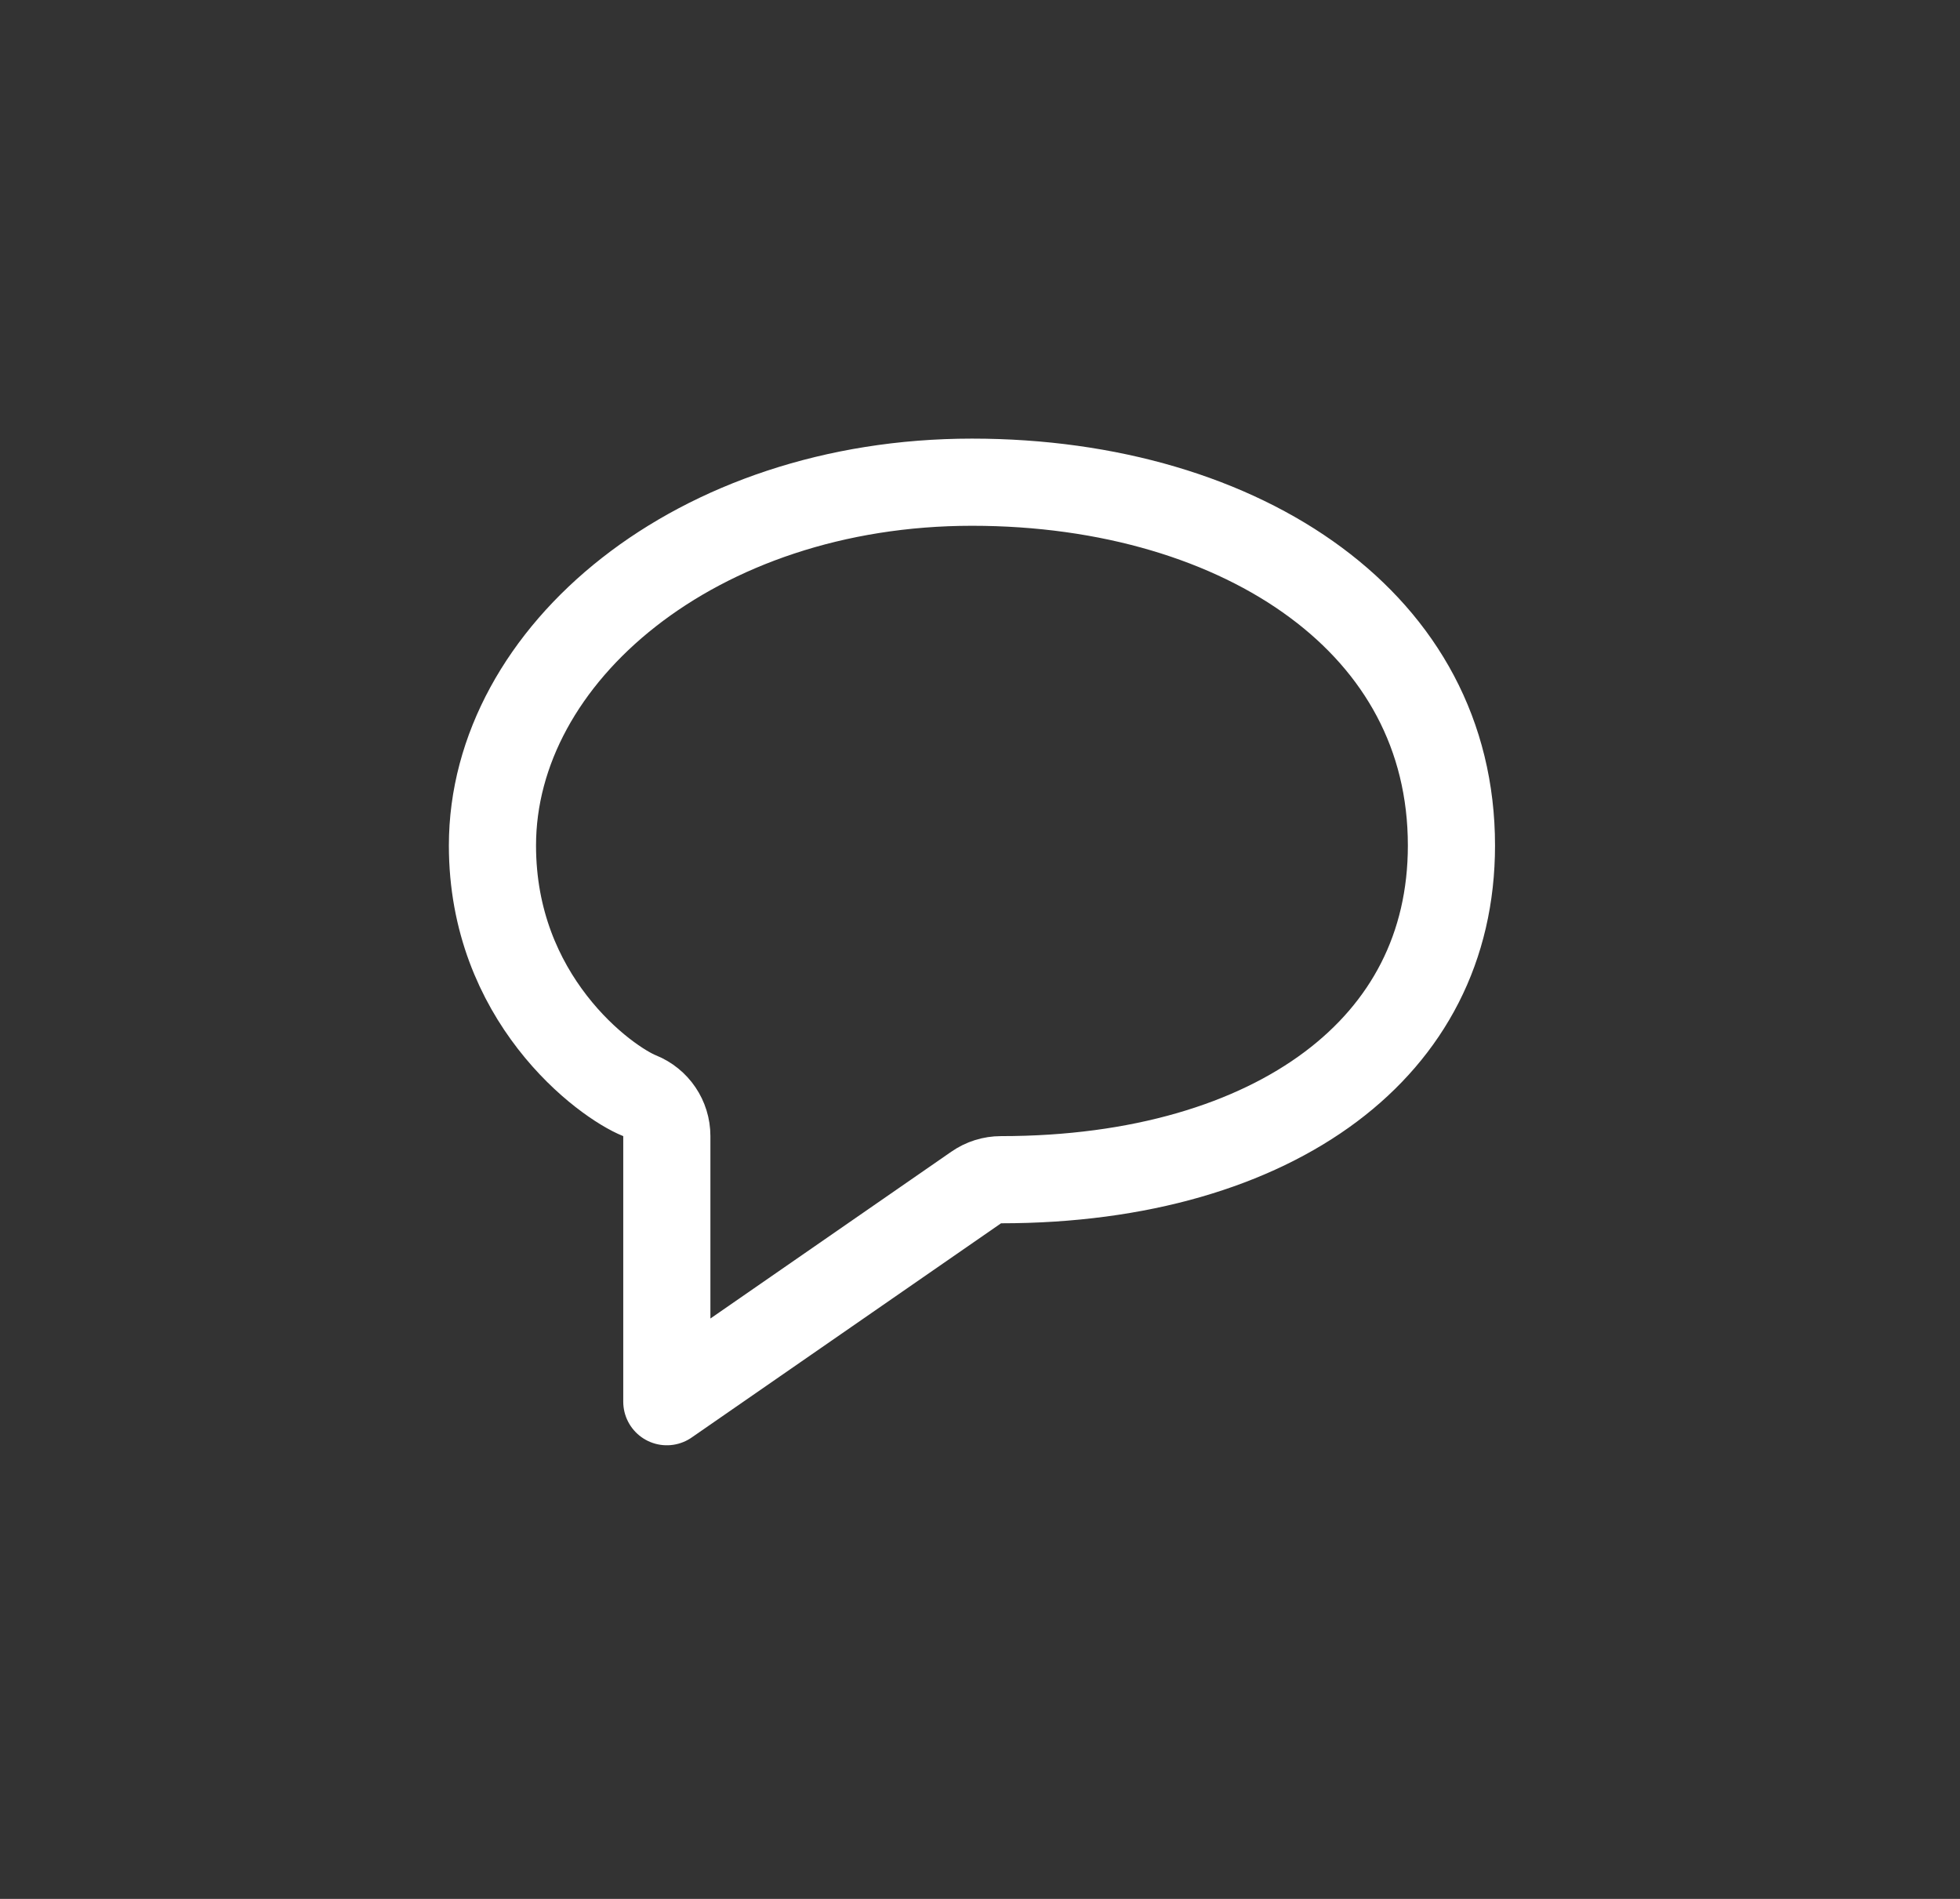 <svg width="32" height="31" viewBox="0 0 32 31" fill="none" xmlns="http://www.w3.org/2000/svg">
<rect x="0" y="0" width="32" height="31" fill="#333333" stroke="none"/>
<g id="32 / chat">
<path id="icon" d="M10.887 18.547C10.887 18.256 10.71 17.995 10.44 17.887C10.177 17.782 9.563 17.392 9.018 16.688C8.486 16.001 8.04 15.044 8.04 13.803C8.04 10.684 11.368 7.872 15.869 7.872C18.108 7.872 20.085 8.473 21.483 9.51C22.866 10.535 23.697 11.992 23.697 13.803C23.697 15.469 22.979 16.803 21.728 17.741C20.459 18.693 18.605 19.259 16.343 19.259C16.198 19.259 16.057 19.303 15.938 19.386L10.887 22.883V18.547Z" stroke="white" stroke-width="1.423" stroke-linecap="round" stroke-linejoin="round"/>
</g>
</svg>
